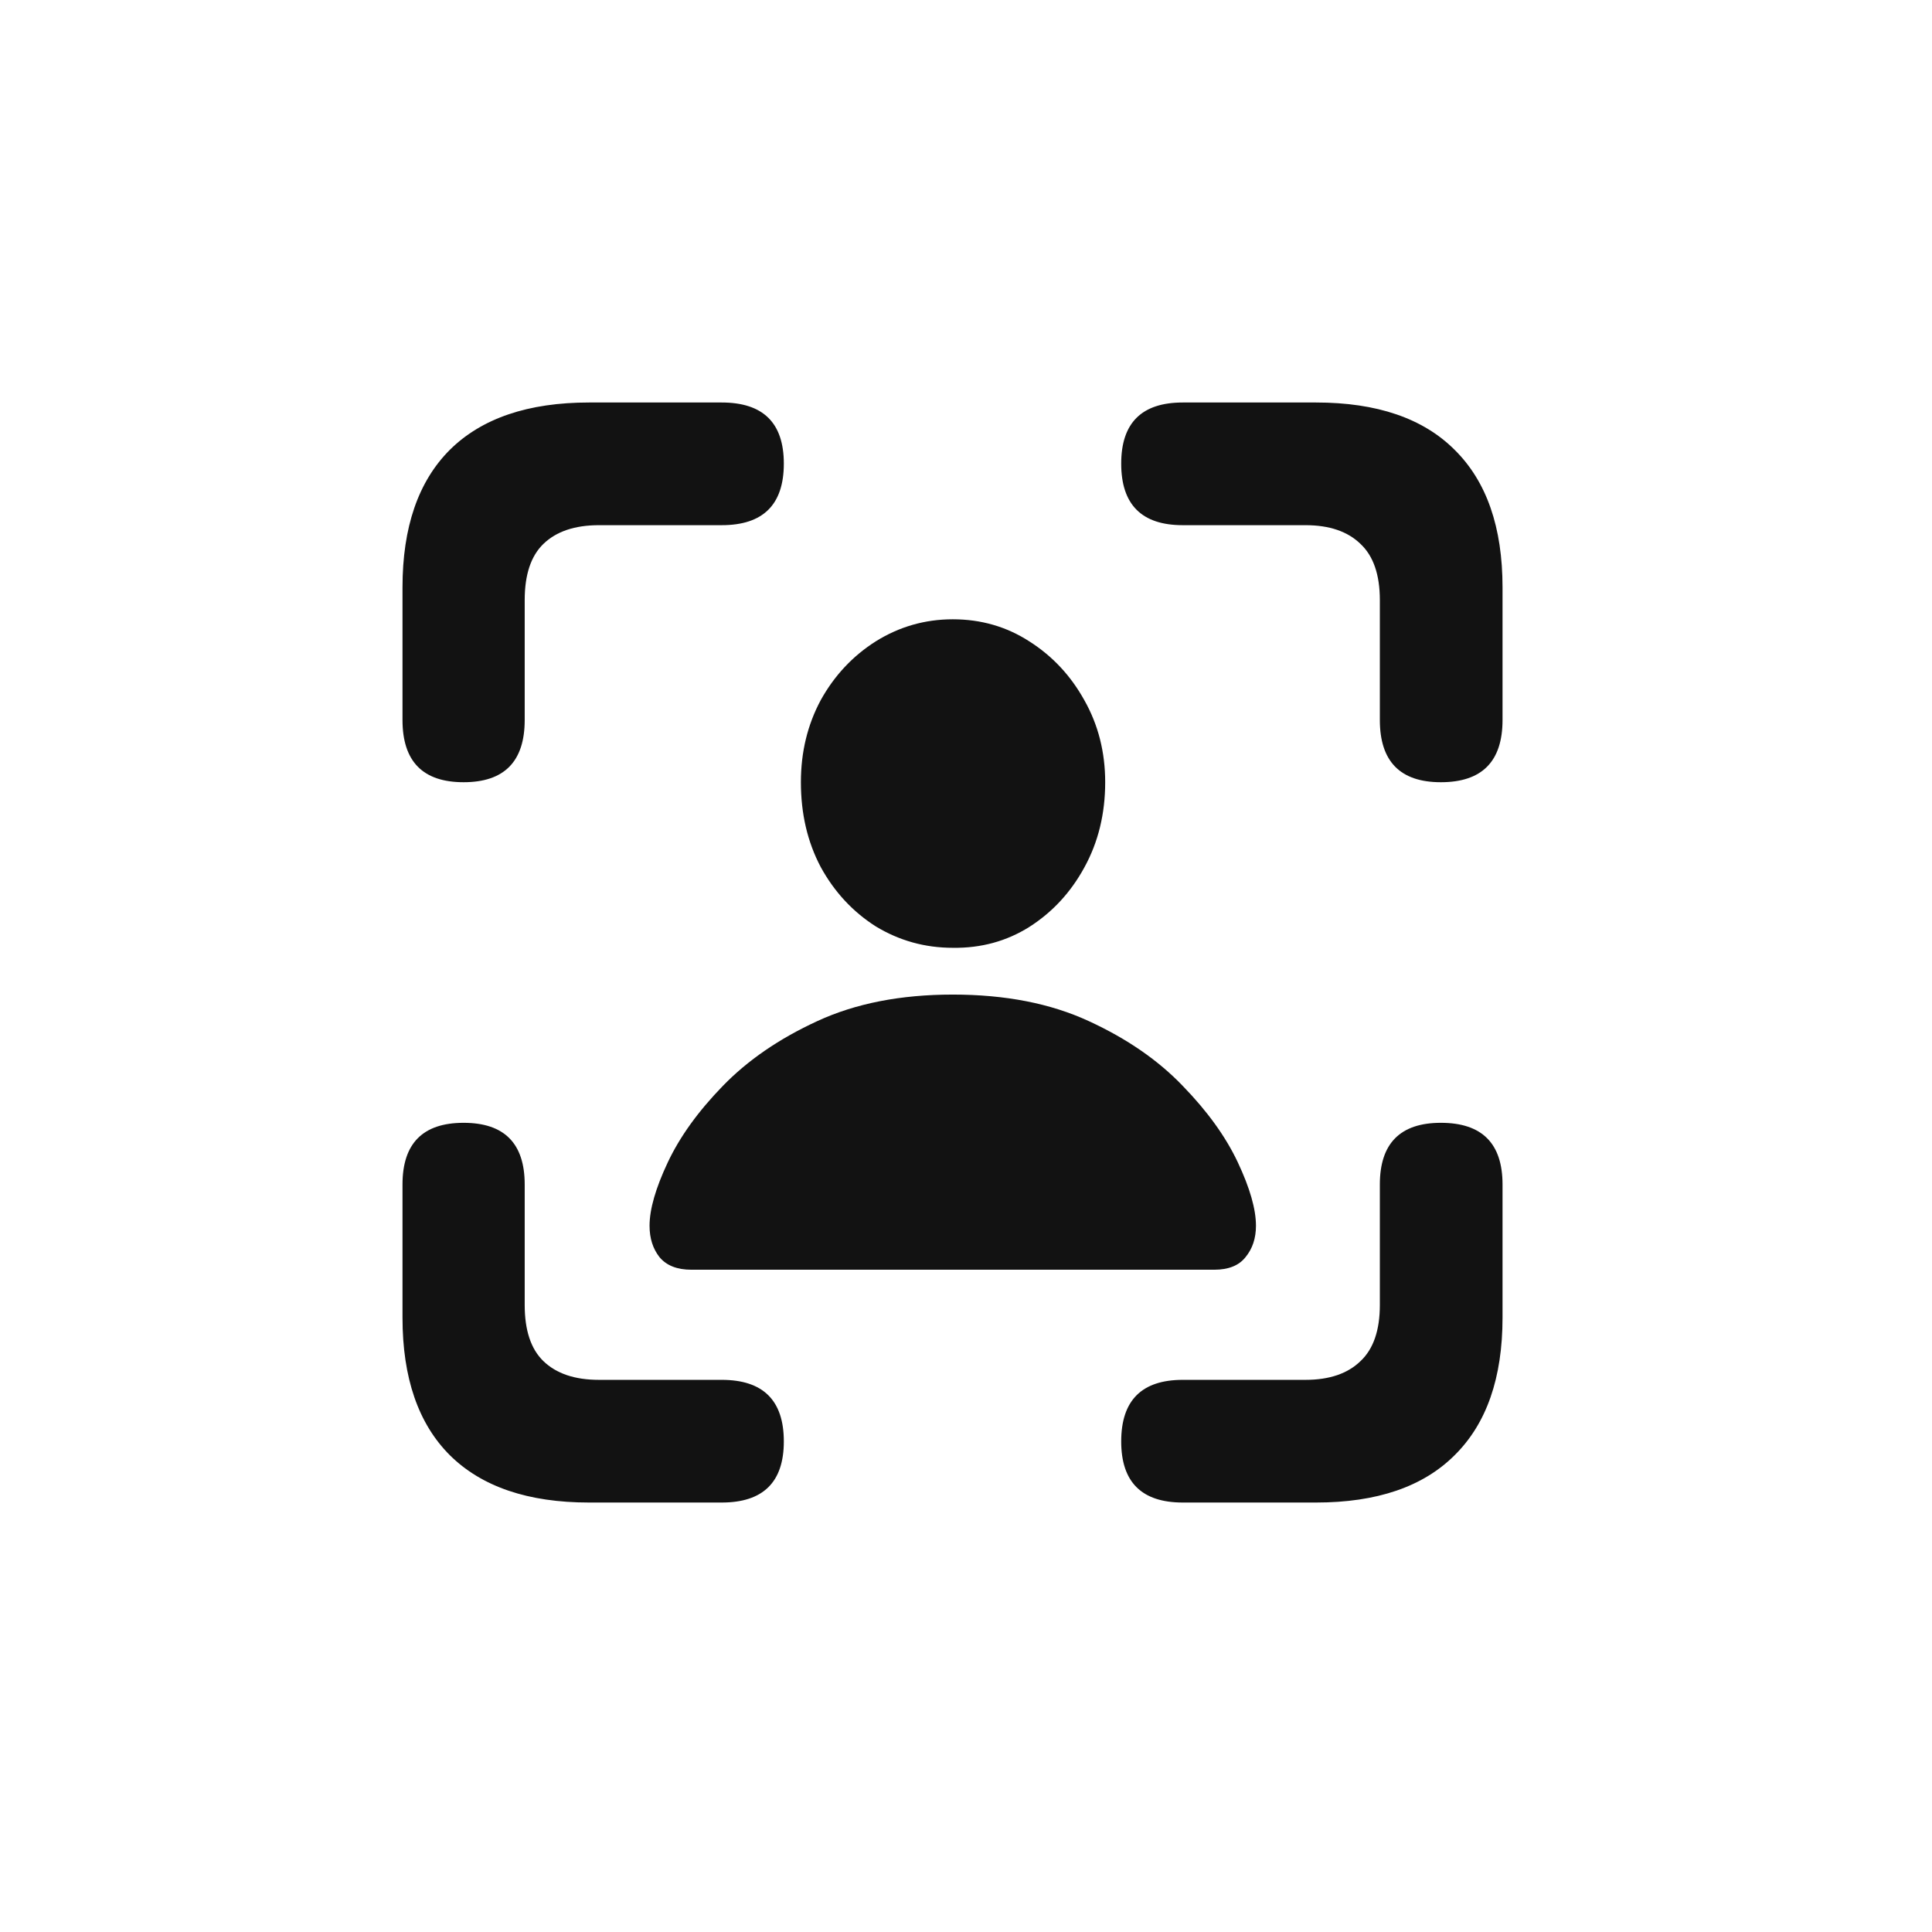<svg width="24" height="24" viewBox="0 0 24 24" fill="none" xmlns="http://www.w3.org/2000/svg">
<path d="M5.759 9.717C5.253 9.717 5 9.459 5 8.944V7.297C5 6.549 5.196 5.98 5.588 5.588C5.984 5.196 6.561 5 7.317 5H8.965C9.48 5 9.737 5.253 9.737 5.759C9.737 6.269 9.48 6.524 8.965 6.524H7.44C7.14 6.524 6.91 6.602 6.75 6.757C6.595 6.907 6.518 7.14 6.518 7.454V8.944C6.518 9.459 6.265 9.717 5.759 9.717ZM17.899 9.717C17.394 9.717 17.141 9.459 17.141 8.944V7.454C17.141 7.14 17.061 6.907 16.901 6.757C16.742 6.602 16.514 6.524 16.218 6.524H14.693C14.183 6.524 13.928 6.269 13.928 5.759C13.928 5.253 14.183 5 14.693 5H16.348C17.104 5 17.678 5.196 18.07 5.588C18.467 5.98 18.665 6.549 18.665 7.297V8.944C18.665 9.459 18.41 9.717 17.899 9.717ZM7.317 18.665C6.561 18.665 5.984 18.469 5.588 18.077C5.196 17.685 5 17.116 5 16.368V14.714C5 14.204 5.253 13.948 5.759 13.948C6.265 13.948 6.518 14.204 6.518 14.714V16.211C6.518 16.525 6.595 16.758 6.75 16.908C6.91 17.063 7.14 17.141 7.44 17.141H8.965C9.48 17.141 9.737 17.396 9.737 17.906C9.737 18.412 9.48 18.665 8.965 18.665H7.317ZM14.693 18.665C14.183 18.665 13.928 18.412 13.928 17.906C13.928 17.396 14.183 17.141 14.693 17.141H16.218C16.514 17.141 16.742 17.063 16.901 16.908C17.061 16.758 17.141 16.525 17.141 16.211V14.714C17.141 14.204 17.394 13.948 17.899 13.948C18.41 13.948 18.665 14.204 18.665 14.714V16.368C18.665 17.116 18.467 17.685 18.07 18.077C17.678 18.469 17.104 18.665 16.348 18.665H14.693ZM8.589 15.773C8.411 15.773 8.279 15.721 8.192 15.616C8.11 15.511 8.069 15.382 8.069 15.227C8.069 15.021 8.145 14.759 8.295 14.44C8.445 14.121 8.673 13.805 8.979 13.49C9.288 13.171 9.68 12.902 10.154 12.684C10.628 12.465 11.189 12.355 11.836 12.355C12.488 12.355 13.05 12.465 13.524 12.684C13.998 12.902 14.388 13.171 14.693 13.49C14.999 13.805 15.227 14.121 15.377 14.44C15.527 14.759 15.602 15.021 15.602 15.227C15.602 15.382 15.559 15.511 15.473 15.616C15.391 15.721 15.261 15.773 15.083 15.773H8.589ZM11.836 11.774C11.49 11.774 11.171 11.685 10.879 11.508C10.592 11.325 10.364 11.079 10.195 10.77C10.031 10.46 9.949 10.109 9.949 9.717C9.949 9.343 10.031 9.004 10.195 8.698C10.364 8.393 10.592 8.149 10.879 7.967C11.171 7.785 11.49 7.693 11.836 7.693C12.187 7.693 12.504 7.785 12.786 7.967C13.073 8.149 13.301 8.393 13.47 8.698C13.643 9.004 13.729 9.343 13.729 9.717C13.729 10.109 13.643 10.462 13.47 10.776C13.301 11.086 13.073 11.332 12.786 11.515C12.504 11.692 12.187 11.779 11.836 11.774Z" fill="#121212"/>
</svg>
